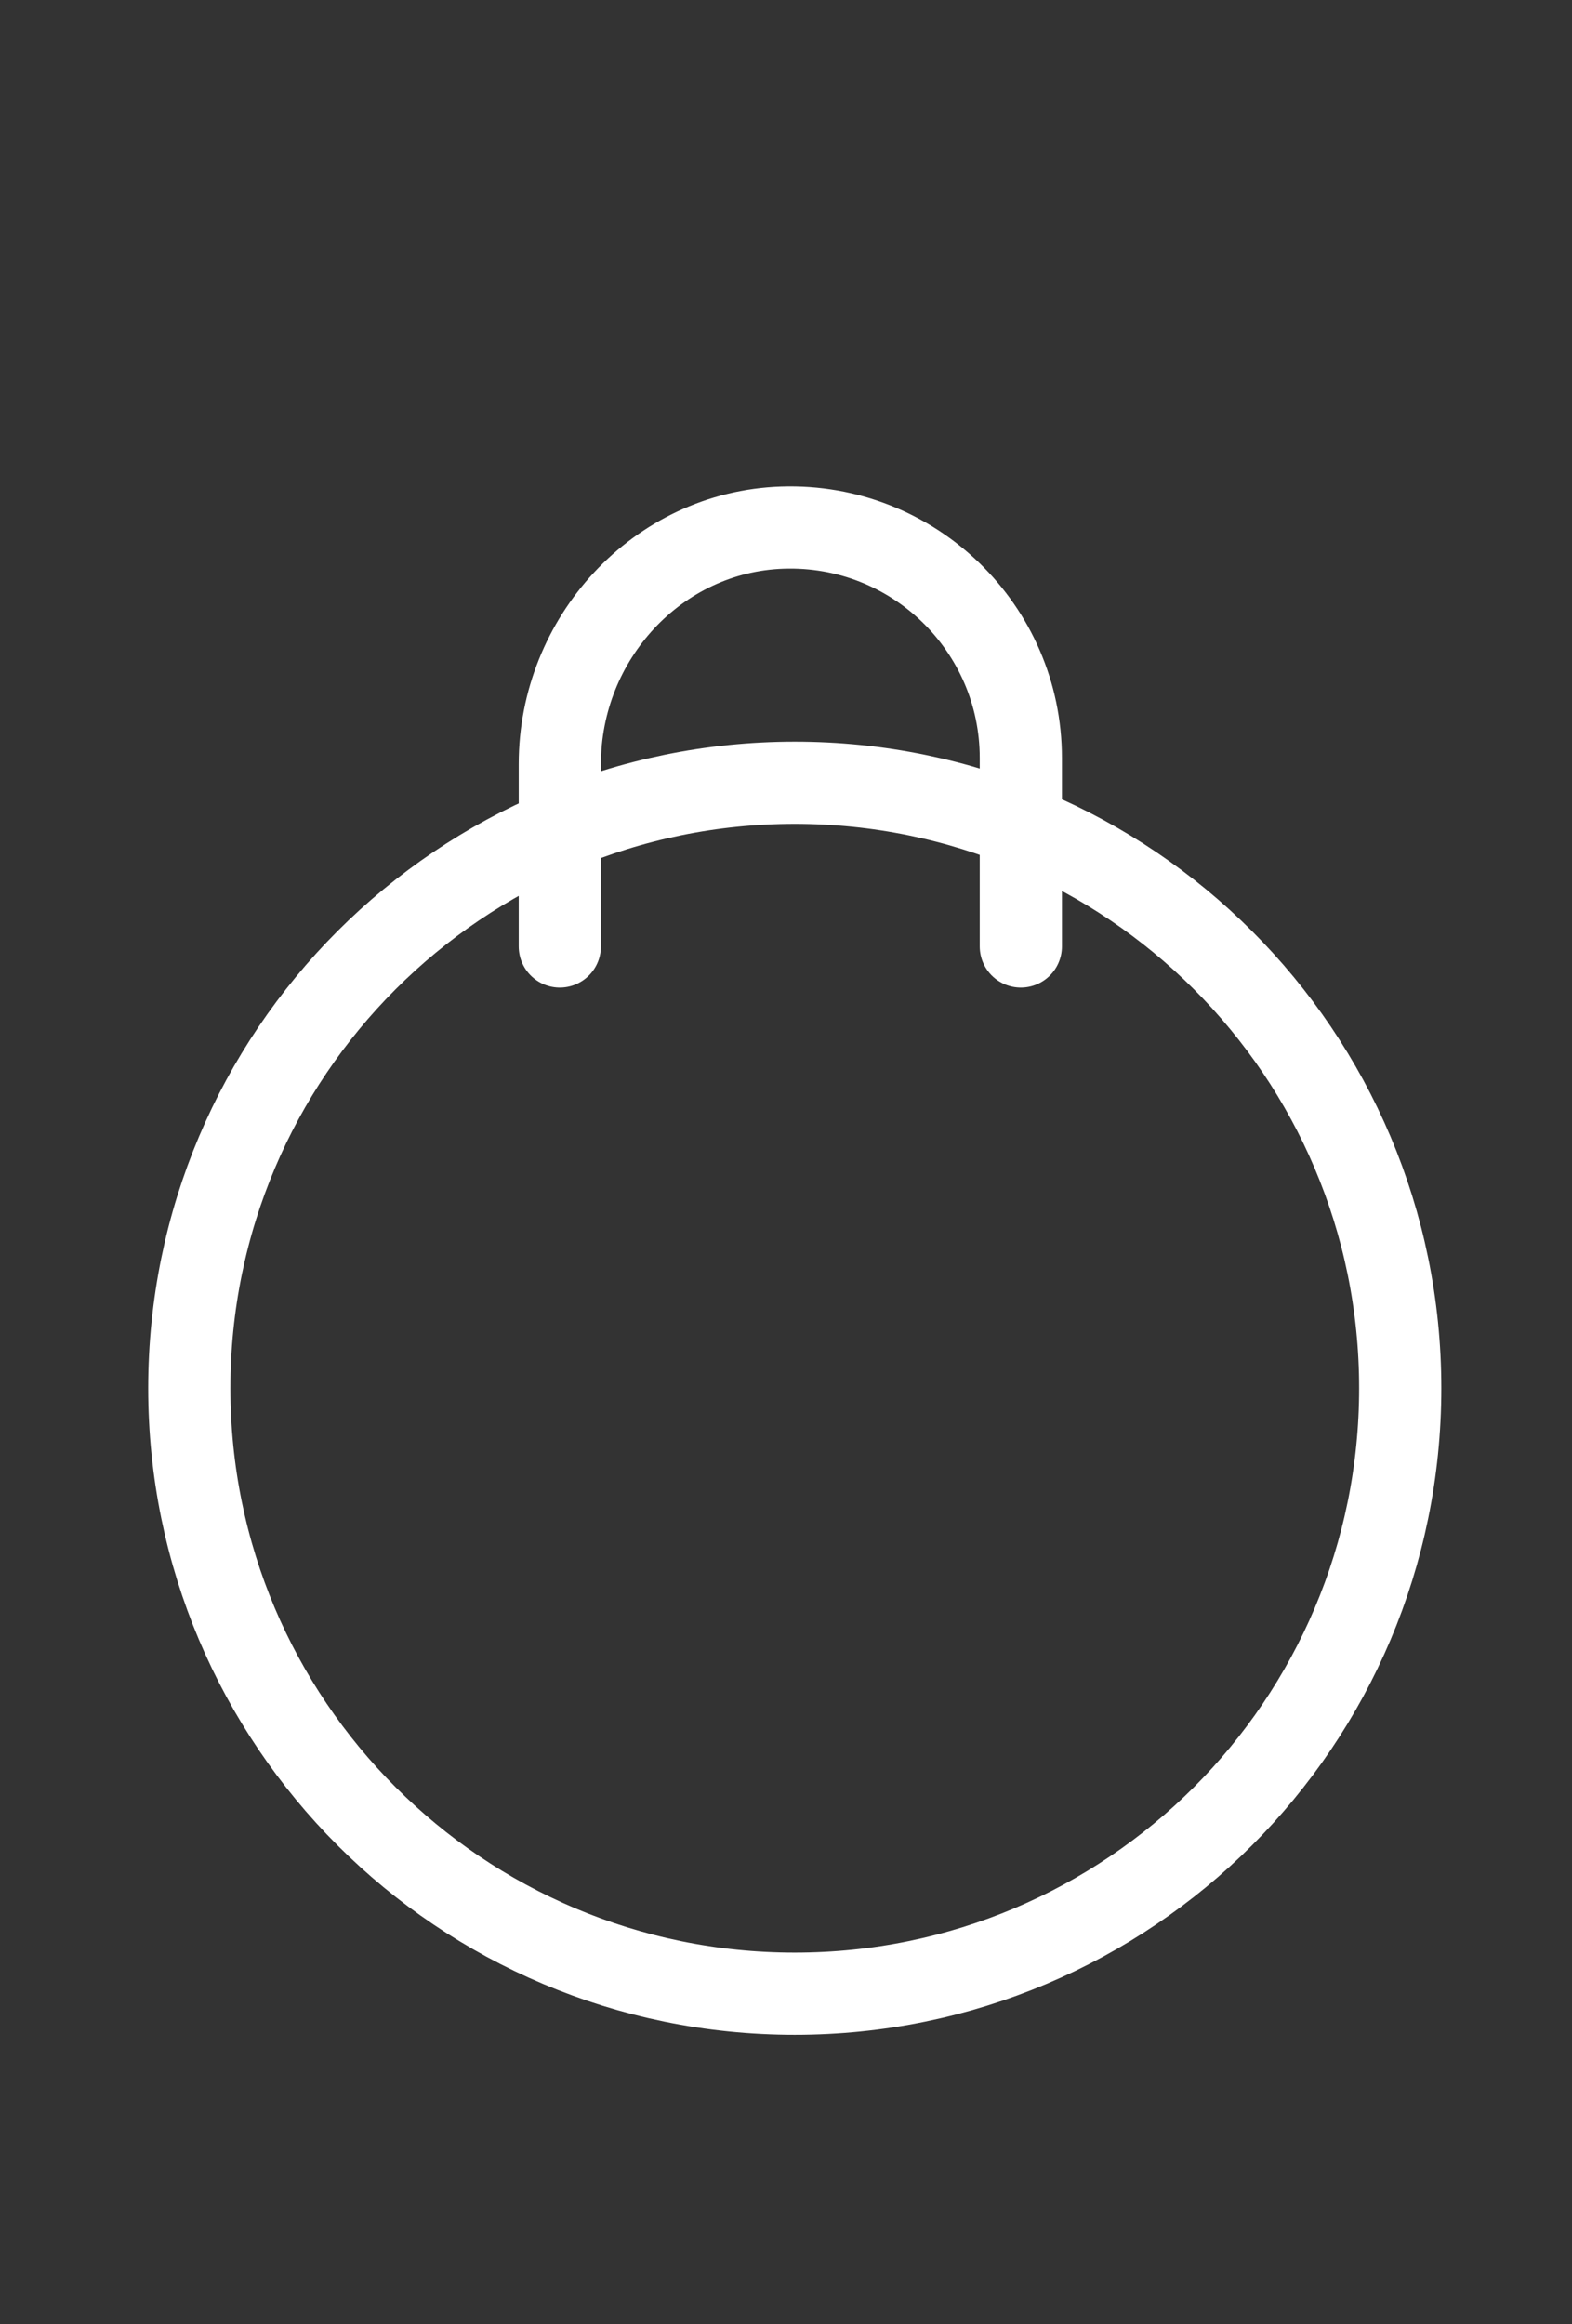 <svg xmlns="http://www.w3.org/2000/svg" viewBox="0 0 765 1131" width="765" height="1131">
	<rect x="0" y="0" width="765" height="1131" fill="#333333" stroke="none"/>
	<defs>
		<clipPath clipPathUnits="userSpaceOnUse" id="cp1">
			<path d="M0 0L765 0L765 1131L0 1131Z" />
		</clipPath>
	</defs>
	<style>
		tspan { white-space:pre }
		.shp0 { fill: none;stroke: #ffffff;stroke-width: 40 } 
		.shp1 { fill: none;stroke: #ffffff;stroke-linecap:round;stroke-width: 40 } 
	</style>
	<g id="Page 1" clip-path="url(#cp1)">
		<path id="Path 1" class="shp0" d="M681.41 675.58C681.41 838.31 549.49 970.23 386.76 970.23C224.04 970.23 92.12 838.31 92.12 675.58C92.12 512.85 224.04 380.94 386.76 380.94C549.49 380.94 681.41 512.85 681.41 675.58Z" />
		<path id="Path 2" class="shp1" d="M272.43 460.59L272.43 371.83C272.43 310.86 319.83 258.81 380.76 256.78C444.47 254.65 496.78 305.66 496.78 368.89L496.78 460.59" />
	</g>
</svg>